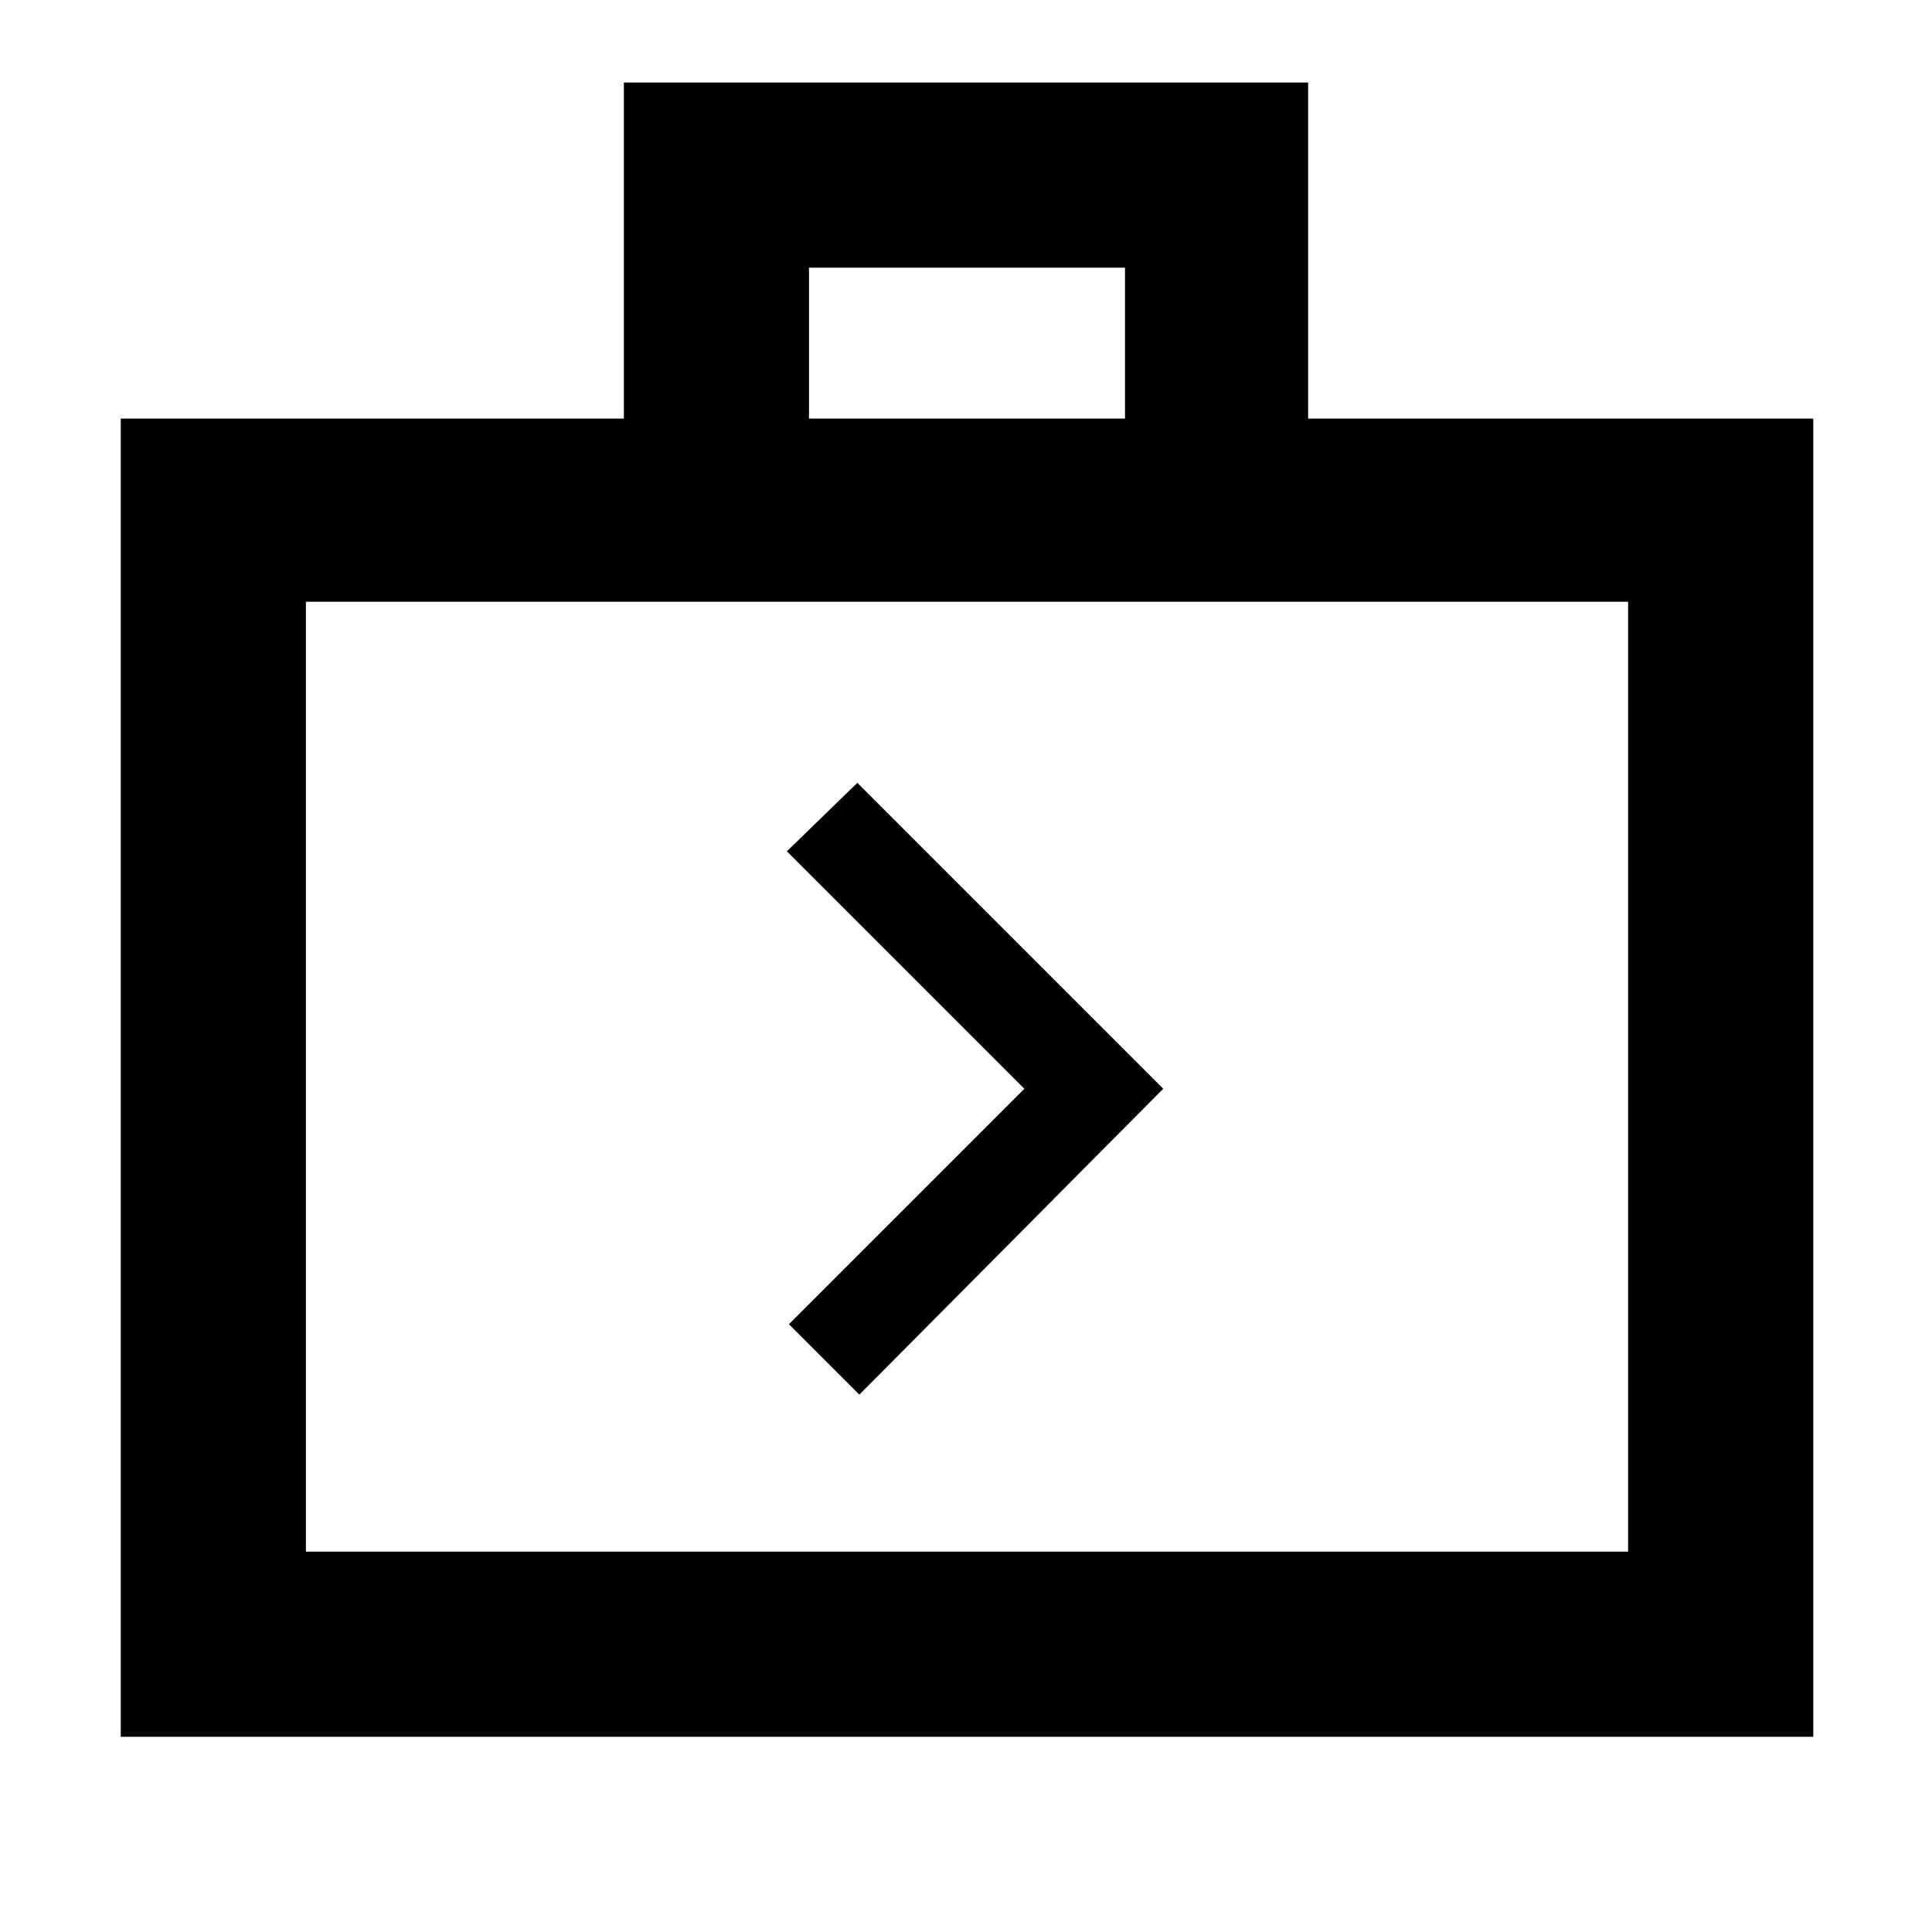 <svg xmlns="http://www.w3.org/2000/svg" height="48" width="48"><path d="m21.35 34.65 7.55-7.6-7.6-7.6-1.75 1.7 5.9 5.9-5.85 5.85ZM3 43.15V10.4h12.5V2.05h17v8.35h12.55v32.75ZM20.1 10.4h7.85V6.65H20.1ZM7.6 38.55h32.85v-23.6H7.6Zm0 0v-23.6Z"/></svg>